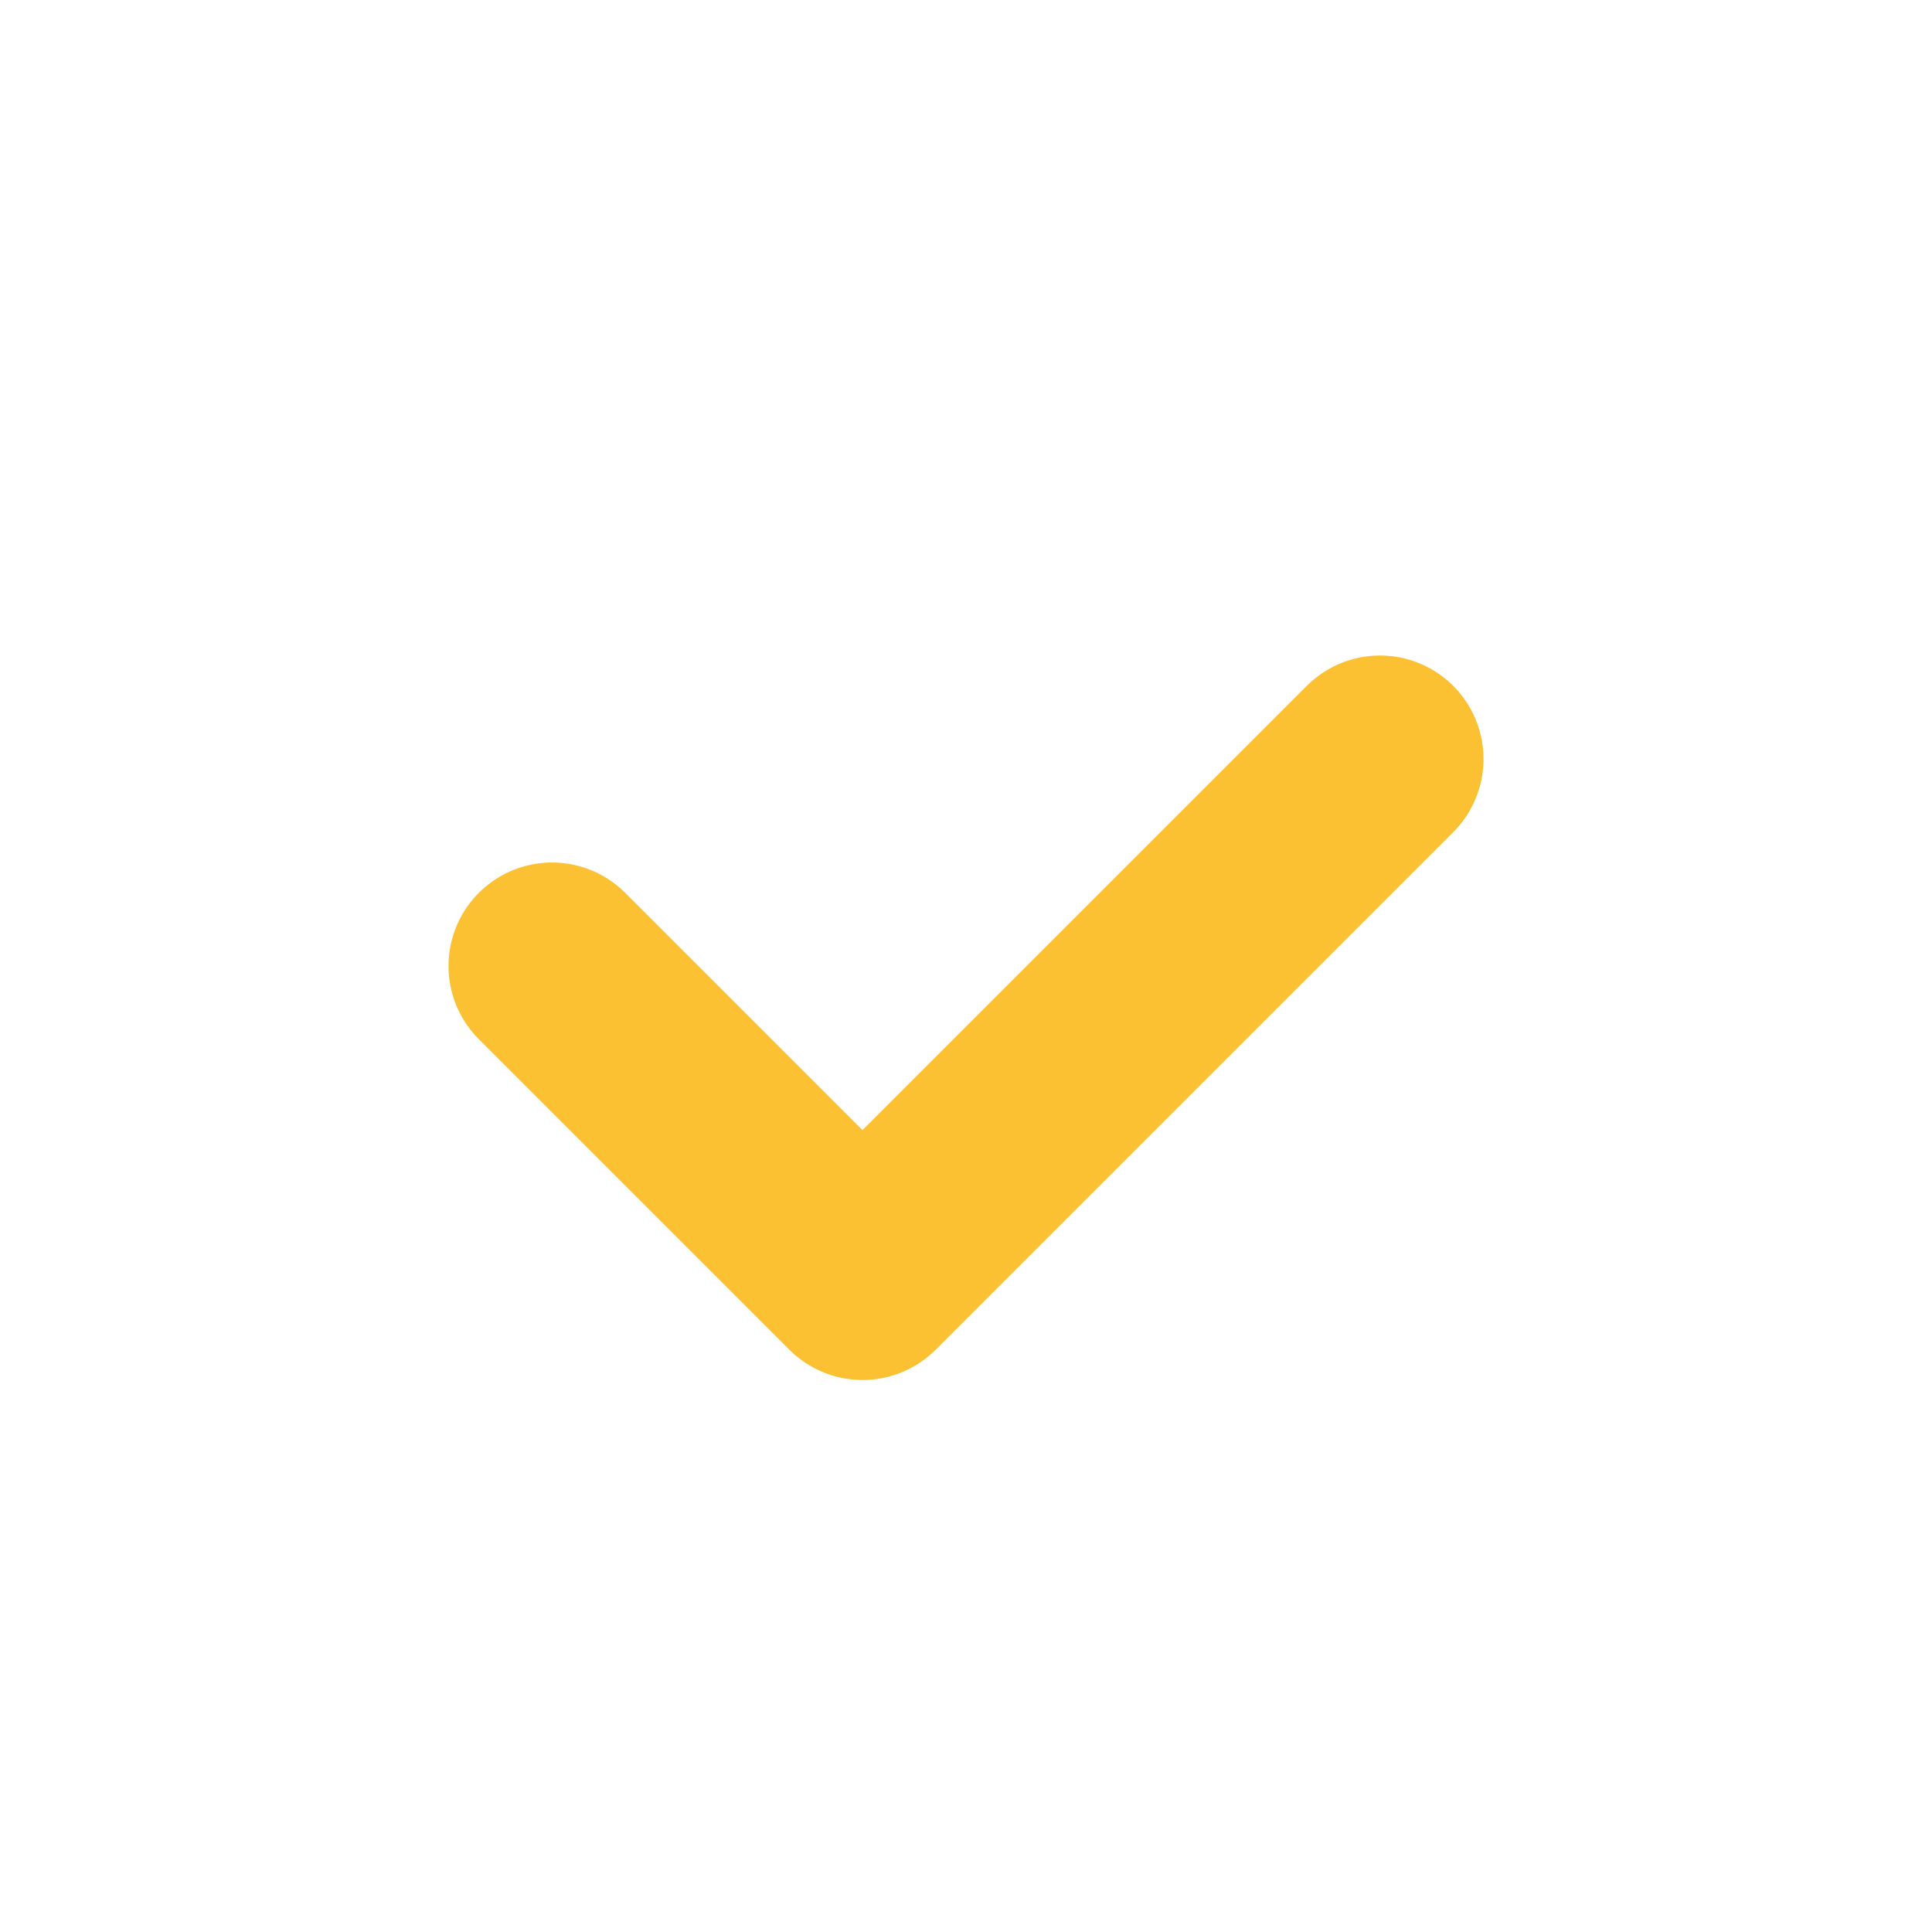 <svg width="28" height="28" viewBox="0 0 28 28" fill="none" xmlns="http://www.w3.org/2000/svg">
<path d="M8 14L12.5 18.5L20 11" stroke="#FBC133" stroke-width="3" stroke-linecap="round" stroke-linejoin="round"/>
</svg>
